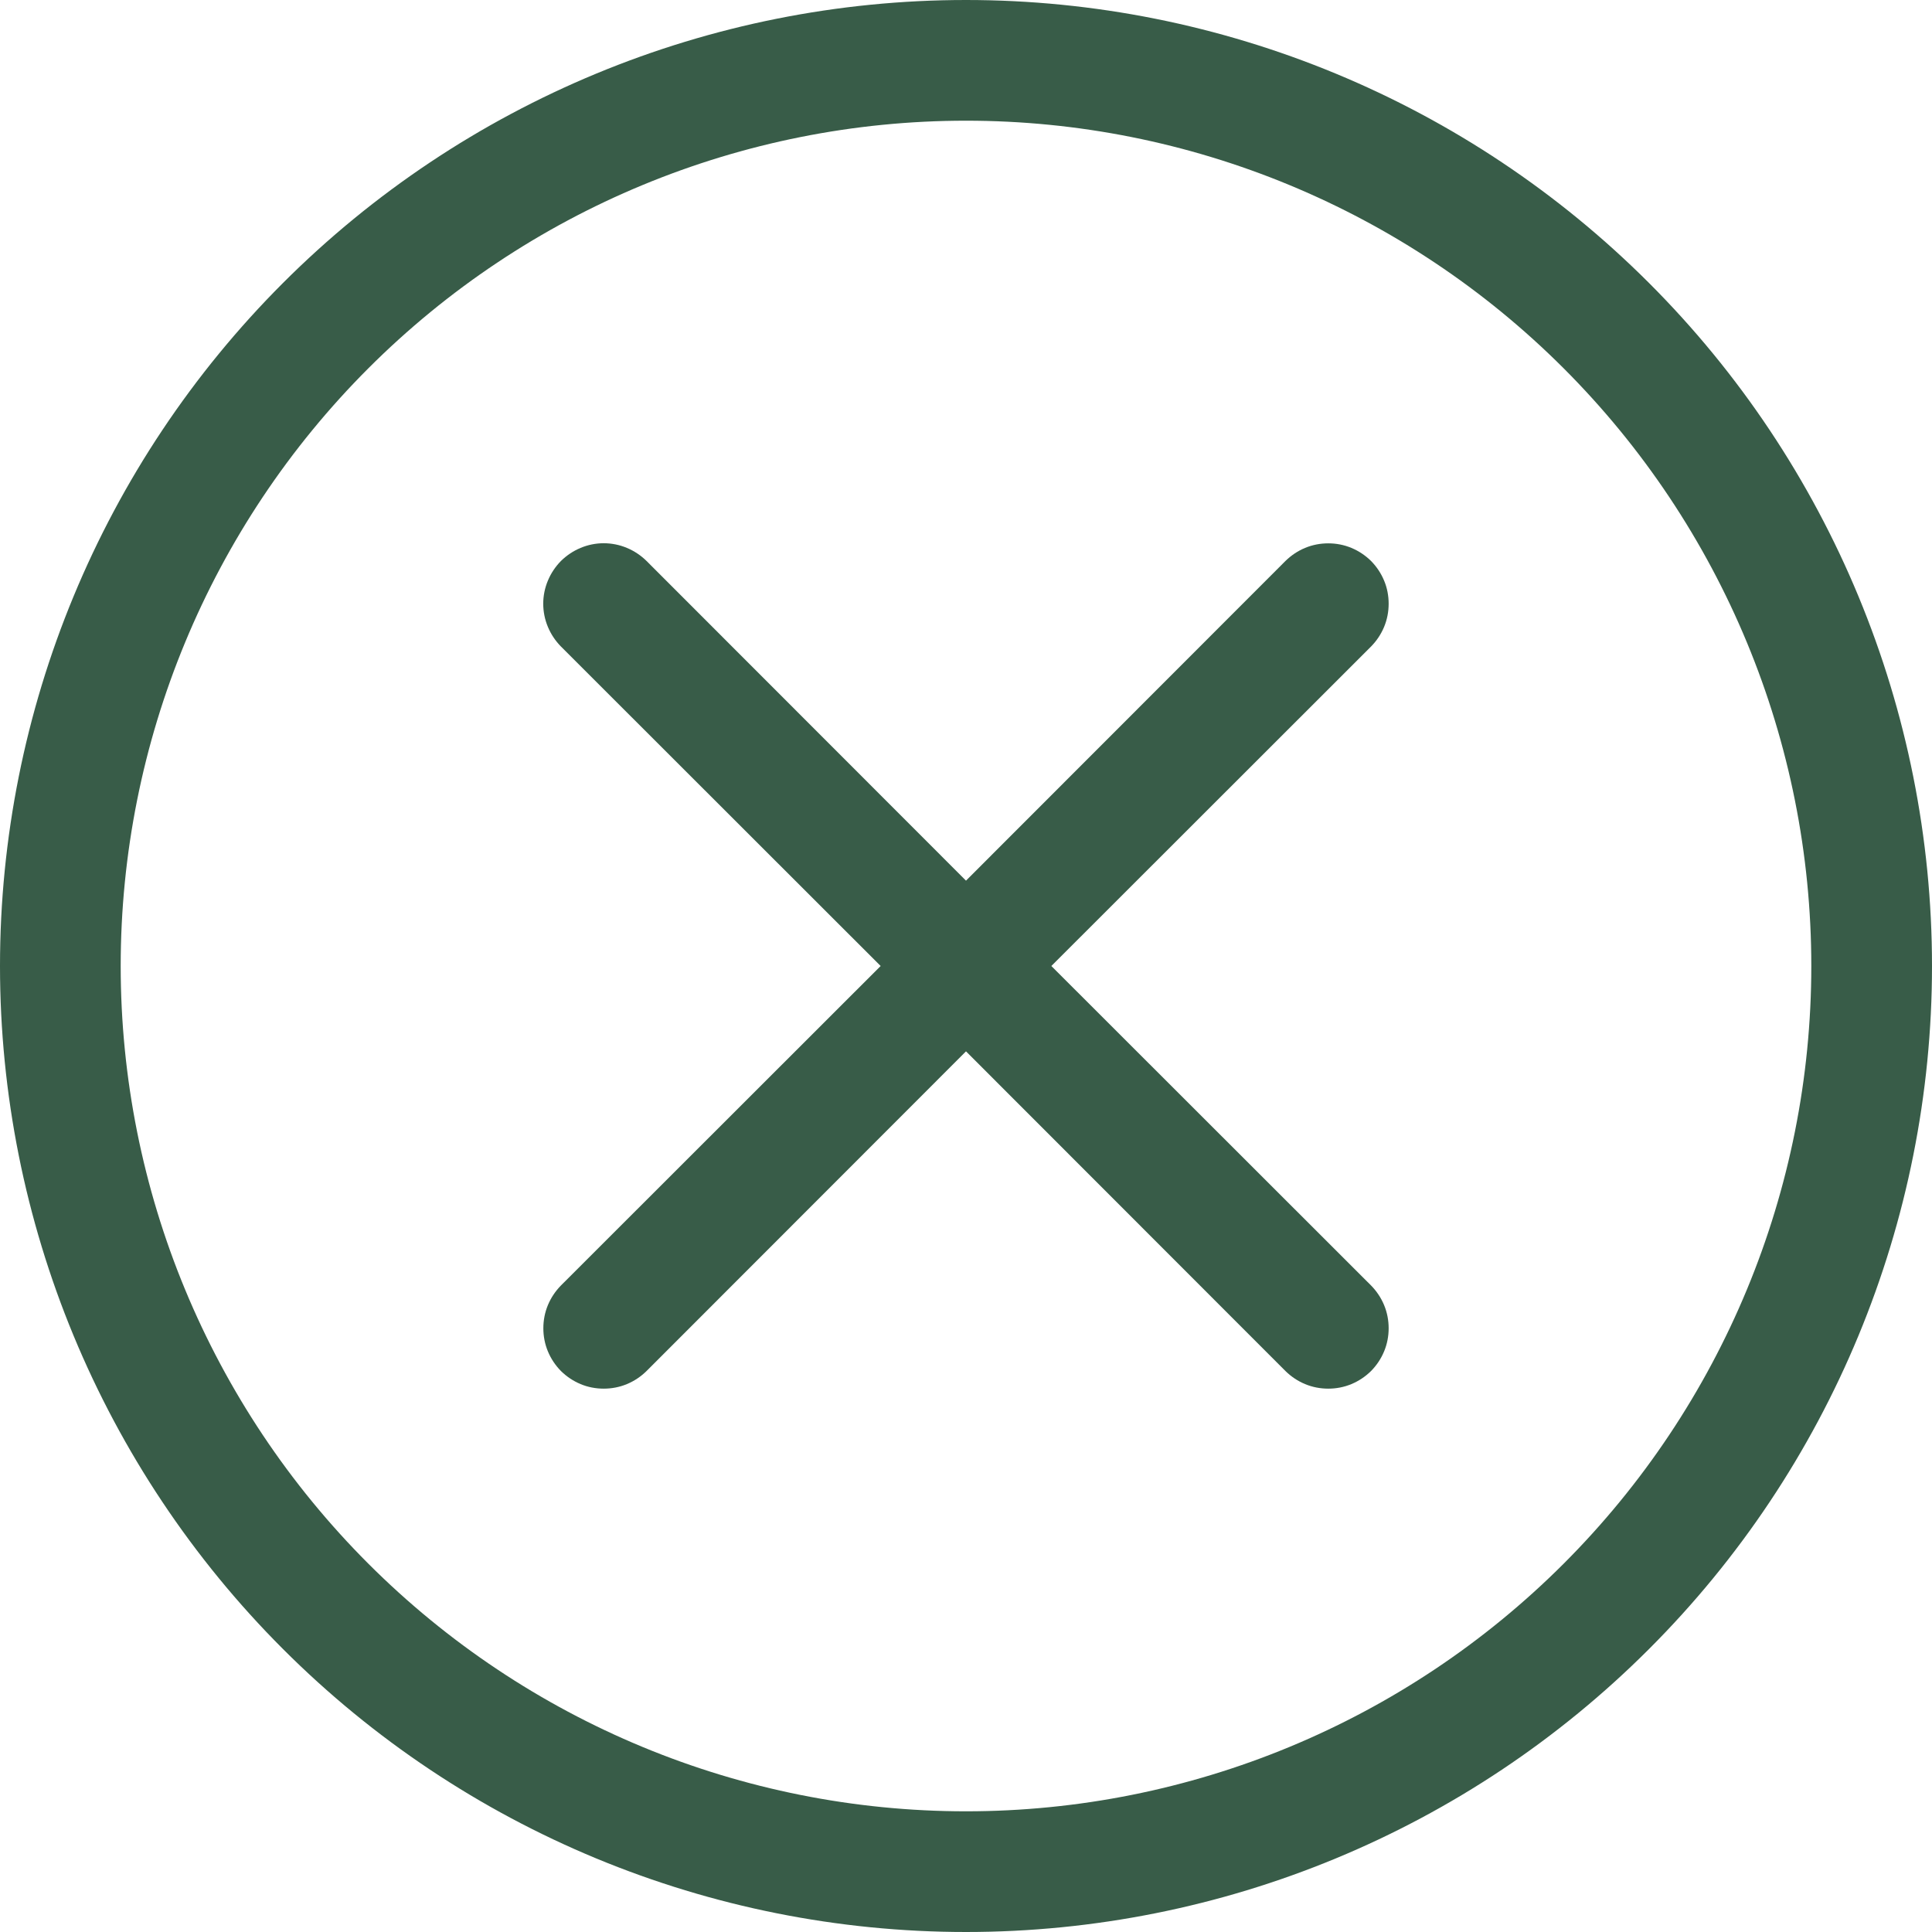 <svg width="17" height="17" viewBox="0 0 17 17" fill="none" xmlns="http://www.w3.org/2000/svg">
<path d="M8.5 15.938C6.527 15.938 4.636 15.154 3.241 13.759C1.846 12.364 1.062 10.473 1.062 8.5C1.062 6.527 1.846 4.636 3.241 3.241C4.636 1.846 6.527 1.062 8.5 1.062C10.473 1.062 12.364 1.846 13.759 3.241C15.154 4.636 15.938 6.527 15.938 8.5C15.938 10.473 15.154 12.364 13.759 13.759C12.364 15.154 10.473 15.938 8.5 15.938ZM8.5 17C10.754 17 12.916 16.105 14.51 14.51C16.105 12.916 17 10.754 17 8.5C17 6.246 16.105 4.084 14.51 2.49C12.916 0.896 10.754 0 8.5 0C6.246 0 4.084 0.896 2.49 2.49C0.896 4.084 0 6.246 0 8.5C0 10.754 0.896 12.916 2.49 14.51C4.084 16.105 6.246 17 8.5 17Z" fill="#385C48"/>
<path d="M4.936 4.936C4.986 4.887 5.044 4.848 5.109 4.821C5.173 4.794 5.243 4.78 5.312 4.78C5.382 4.78 5.452 4.794 5.516 4.821C5.581 4.848 5.639 4.887 5.689 4.936L8.5 7.749L11.311 4.936C11.361 4.887 11.419 4.848 11.484 4.821C11.549 4.794 11.618 4.781 11.688 4.781C11.757 4.781 11.826 4.794 11.891 4.821C11.956 4.848 12.014 4.887 12.064 4.936C12.113 4.986 12.152 5.044 12.179 5.109C12.206 5.173 12.219 5.243 12.219 5.312C12.219 5.382 12.206 5.451 12.179 5.516C12.152 5.581 12.113 5.639 12.064 5.689L9.251 8.5L12.064 11.311C12.113 11.361 12.152 11.419 12.179 11.484C12.206 11.549 12.219 11.618 12.219 11.688C12.219 11.757 12.206 11.826 12.179 11.891C12.152 11.956 12.113 12.014 12.064 12.064C12.014 12.113 11.956 12.152 11.891 12.179C11.826 12.206 11.757 12.219 11.688 12.219C11.618 12.219 11.549 12.206 11.484 12.179C11.419 12.152 11.361 12.113 11.311 12.064L8.5 9.251L5.689 12.064C5.639 12.113 5.581 12.152 5.516 12.179C5.451 12.206 5.382 12.219 5.312 12.219C5.243 12.219 5.173 12.206 5.109 12.179C5.044 12.152 4.986 12.113 4.936 12.064C4.887 12.014 4.848 11.956 4.821 11.891C4.794 11.826 4.781 11.757 4.781 11.688C4.781 11.618 4.794 11.549 4.821 11.484C4.848 11.419 4.887 11.361 4.936 11.311L7.749 8.5L4.936 5.689C4.887 5.639 4.848 5.581 4.821 5.516C4.794 5.452 4.78 5.382 4.78 5.312C4.78 5.243 4.794 5.173 4.821 5.109C4.848 5.044 4.887 4.986 4.936 4.936Z" fill="#385C48"/>
</svg>
